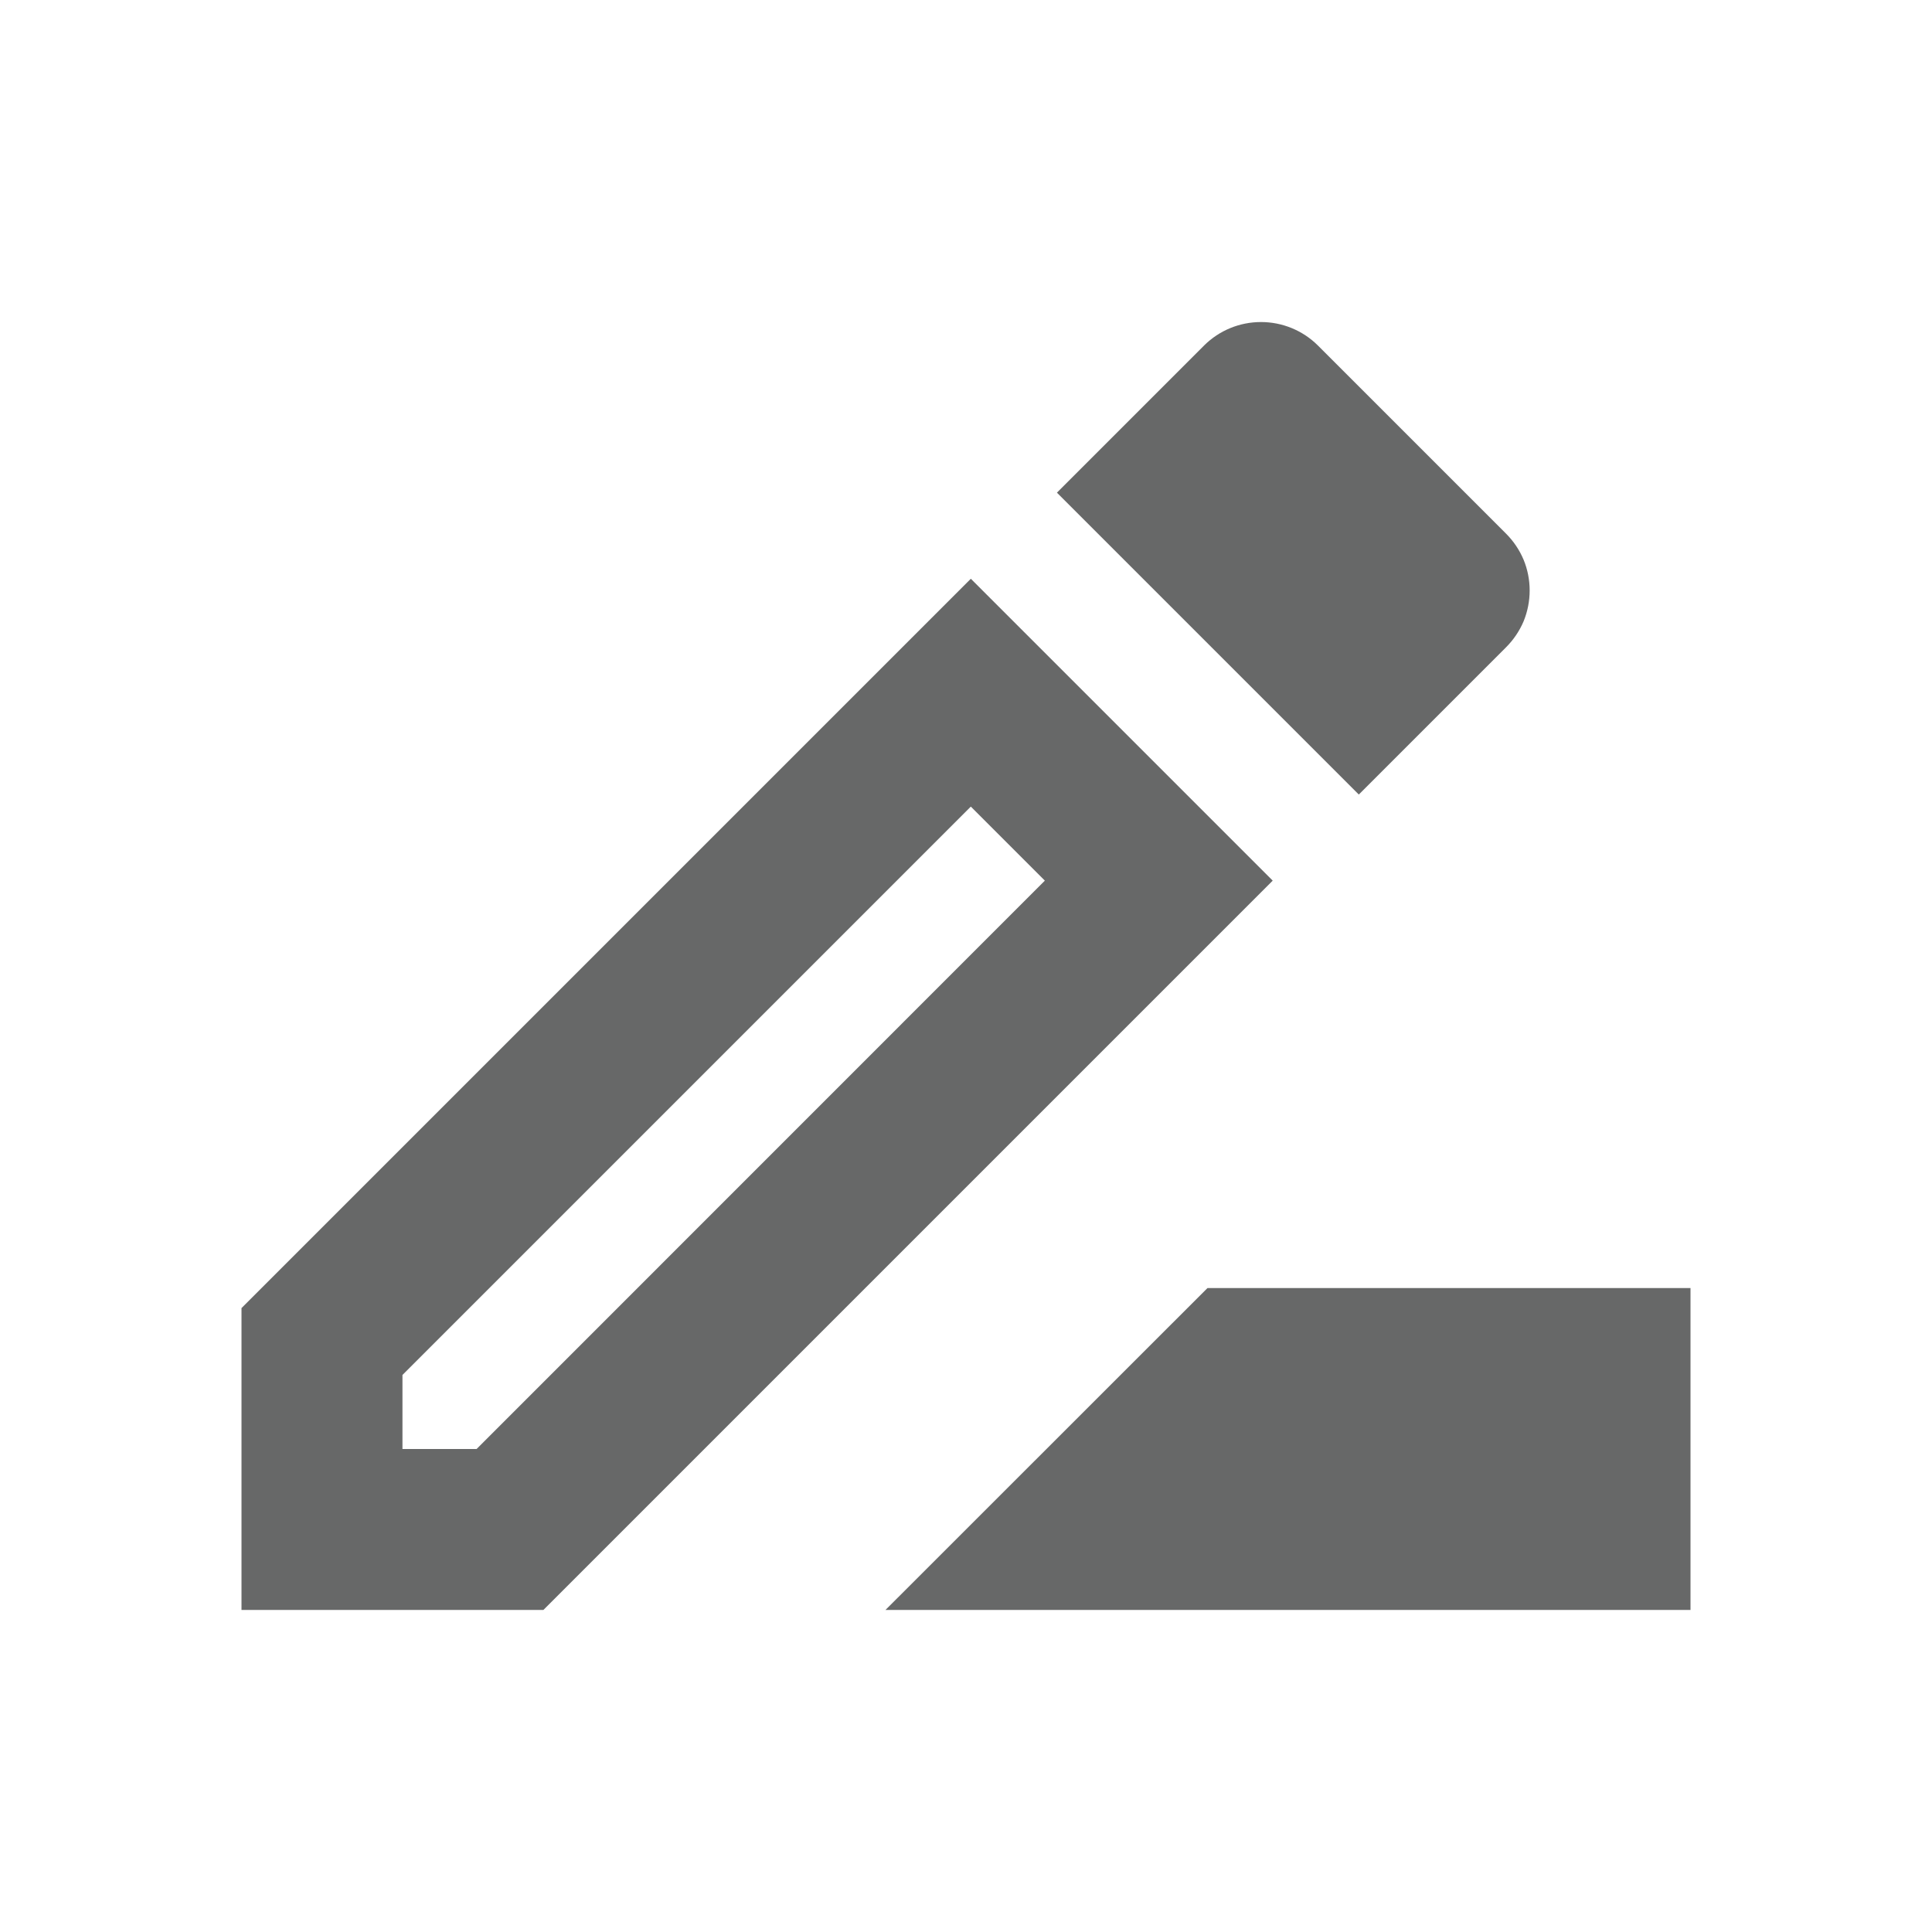 <svg width="16" height="16" viewBox="0 0 16 16" fill="none" xmlns="http://www.w3.org/2000/svg">
<path d="M10 10.667L7.333 13.333H14V10.667H10ZM8.04 4.793L2 10.833V13.333H4.5L10.54 7.293L8.04 4.793ZM3.947 12H3.333V11.387L8.04 6.68L8.653 7.293L3.947 12ZM12.473 5.36C12.535 5.298 12.584 5.225 12.618 5.145C12.651 5.064 12.668 4.977 12.668 4.89C12.668 4.803 12.651 4.716 12.618 4.636C12.584 4.555 12.535 4.482 12.473 4.42L10.913 2.86C10.788 2.736 10.619 2.667 10.443 2.667C10.267 2.667 10.098 2.736 9.973 2.86L8.753 4.08L11.253 6.58L12.473 5.36Z" fill="#676868"/>
</svg>
